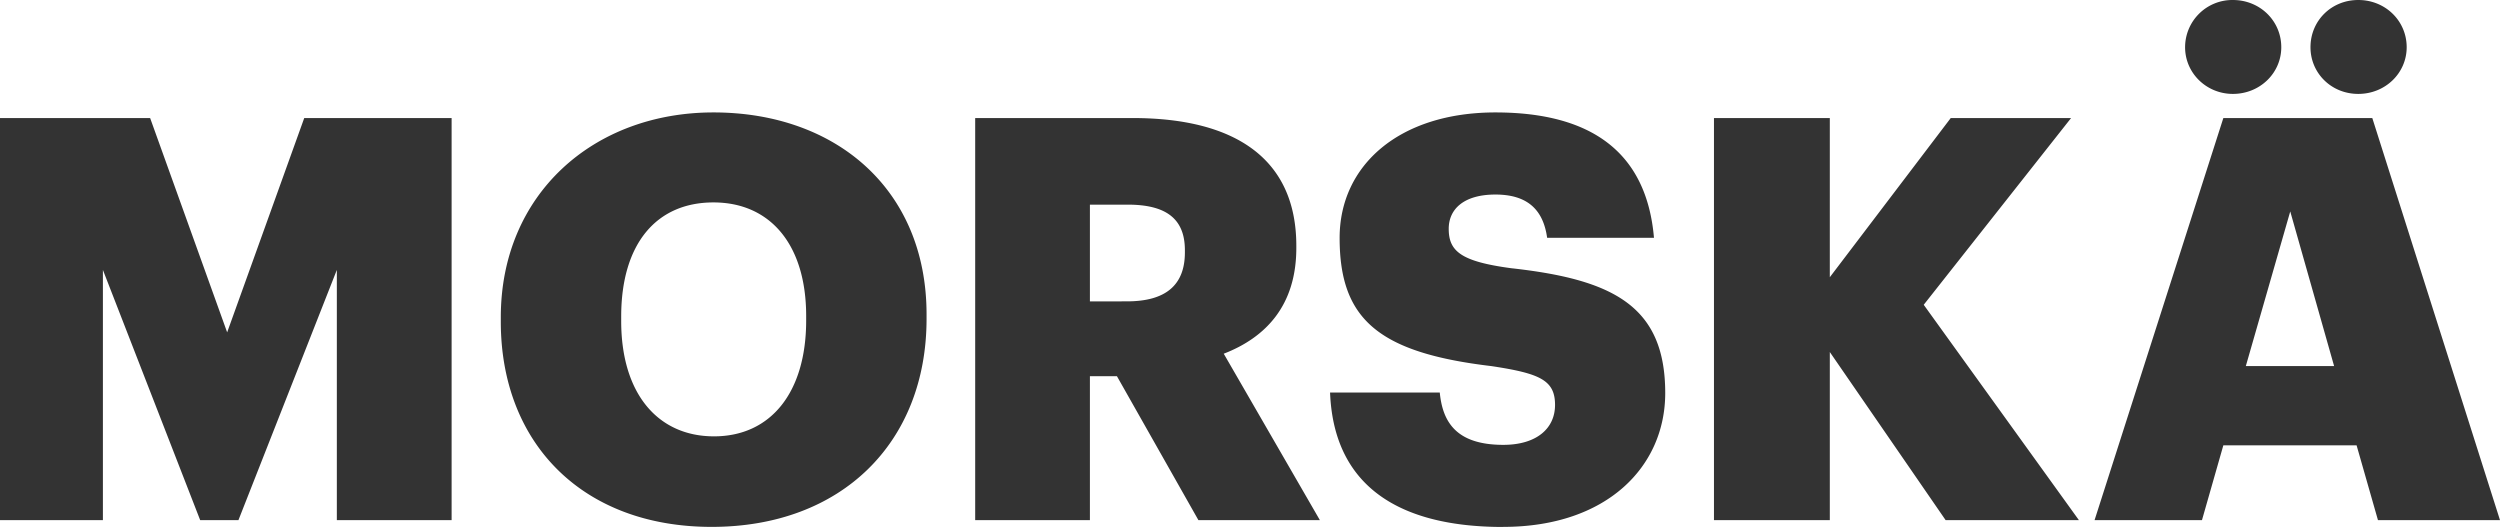 <svg xmlns="http://www.w3.org/2000/svg" viewBox="0 0 1860 392.02"><defs><style>.cls-1{fill:#333;}</style></defs><g id="Capa_2" data-name="Capa 2"><g id="Capa_1-2" data-name="Capa 1"><path class="cls-1" d="M1703.94,157.31l32.64,115.05h-65.69Zm-42.67-87.44c20.08,0,36-15.48,36-34.73,0-19.66-15.9-35.14-36-35.14a35.18,35.18,0,0,0-35.56,35.14c0,19.25,15.9,34.73,35.56,34.73m93.3,0c20.08,0,36-15.48,36-34.73,0-19.66-15.9-35.14-36-35.14S1719,15.48,1719,35.14c0,19.25,15.48,34.73,35.56,34.73M1558.35,387h79.91l15.9-55.65h99.15l15.9,55.65H1860L1765,87.86H1654.16Zm-283.16,0h86.19V261.9L1447.56,387h99.16L1431.25,226.76l109.61-138.9h-89.53l-89.95,118.4V87.86h-86.19Zm-156.76,5c77,0,120.5-44.77,120.5-99.57,0-64.85-38.91-84.52-114.64-92.88-37.24-5-46.44-12.56-46.44-29.29,0-15.06,11.71-25.52,34.72-25.52,23.43,0,35.57,10.88,38.5,32.21h79.49c-5.44-63.17-46-93.3-118-93.3C1041,83.67,996.68,123,996.68,177c0,60.25,28.45,85.35,113,95.39,36,5.44,47.27,10.46,47.27,28.87,0,17.57-13.8,29.71-38.49,29.71-35.56,0-45.18-17.58-47.27-38.91H989.57c2.51,64.85,45.19,100,128.86,100M810.89,224.25v-72h28c27.61,0,42.67,9.62,42.67,33.89v1.67c0,24.27-14.22,36.4-43.09,36.4ZM725.54,387h85.35V279.89H831L891.63,387H982L910.46,263.16c31.38-12.13,54-36,54-78.66v-1.67c0-63.17-43.51-95-121.75-95H725.54Zm-196,5c96.65,0,159.82-62.76,159.82-154.8v-3.35c0-92.88-67.36-150.2-158.56-150.2C441.21,83.67,372.6,144.76,372.6,236v3.35C372.6,329.26,432.85,392,529.49,392m1.68-67.36c-41.42,0-69-31.38-69-85.77v-3.34c0-54.39,26.36-84.93,68.62-84.93s69,31.37,69,84.51v3.34c0,53.56-26.36,86.19-68.61,86.19M0,387H76.56V200.82L148.94,387h28.45l73.22-186.18V387H336V87.86H226.34L169,247.26,111.71,87.86H0Z"/></g></g></svg>